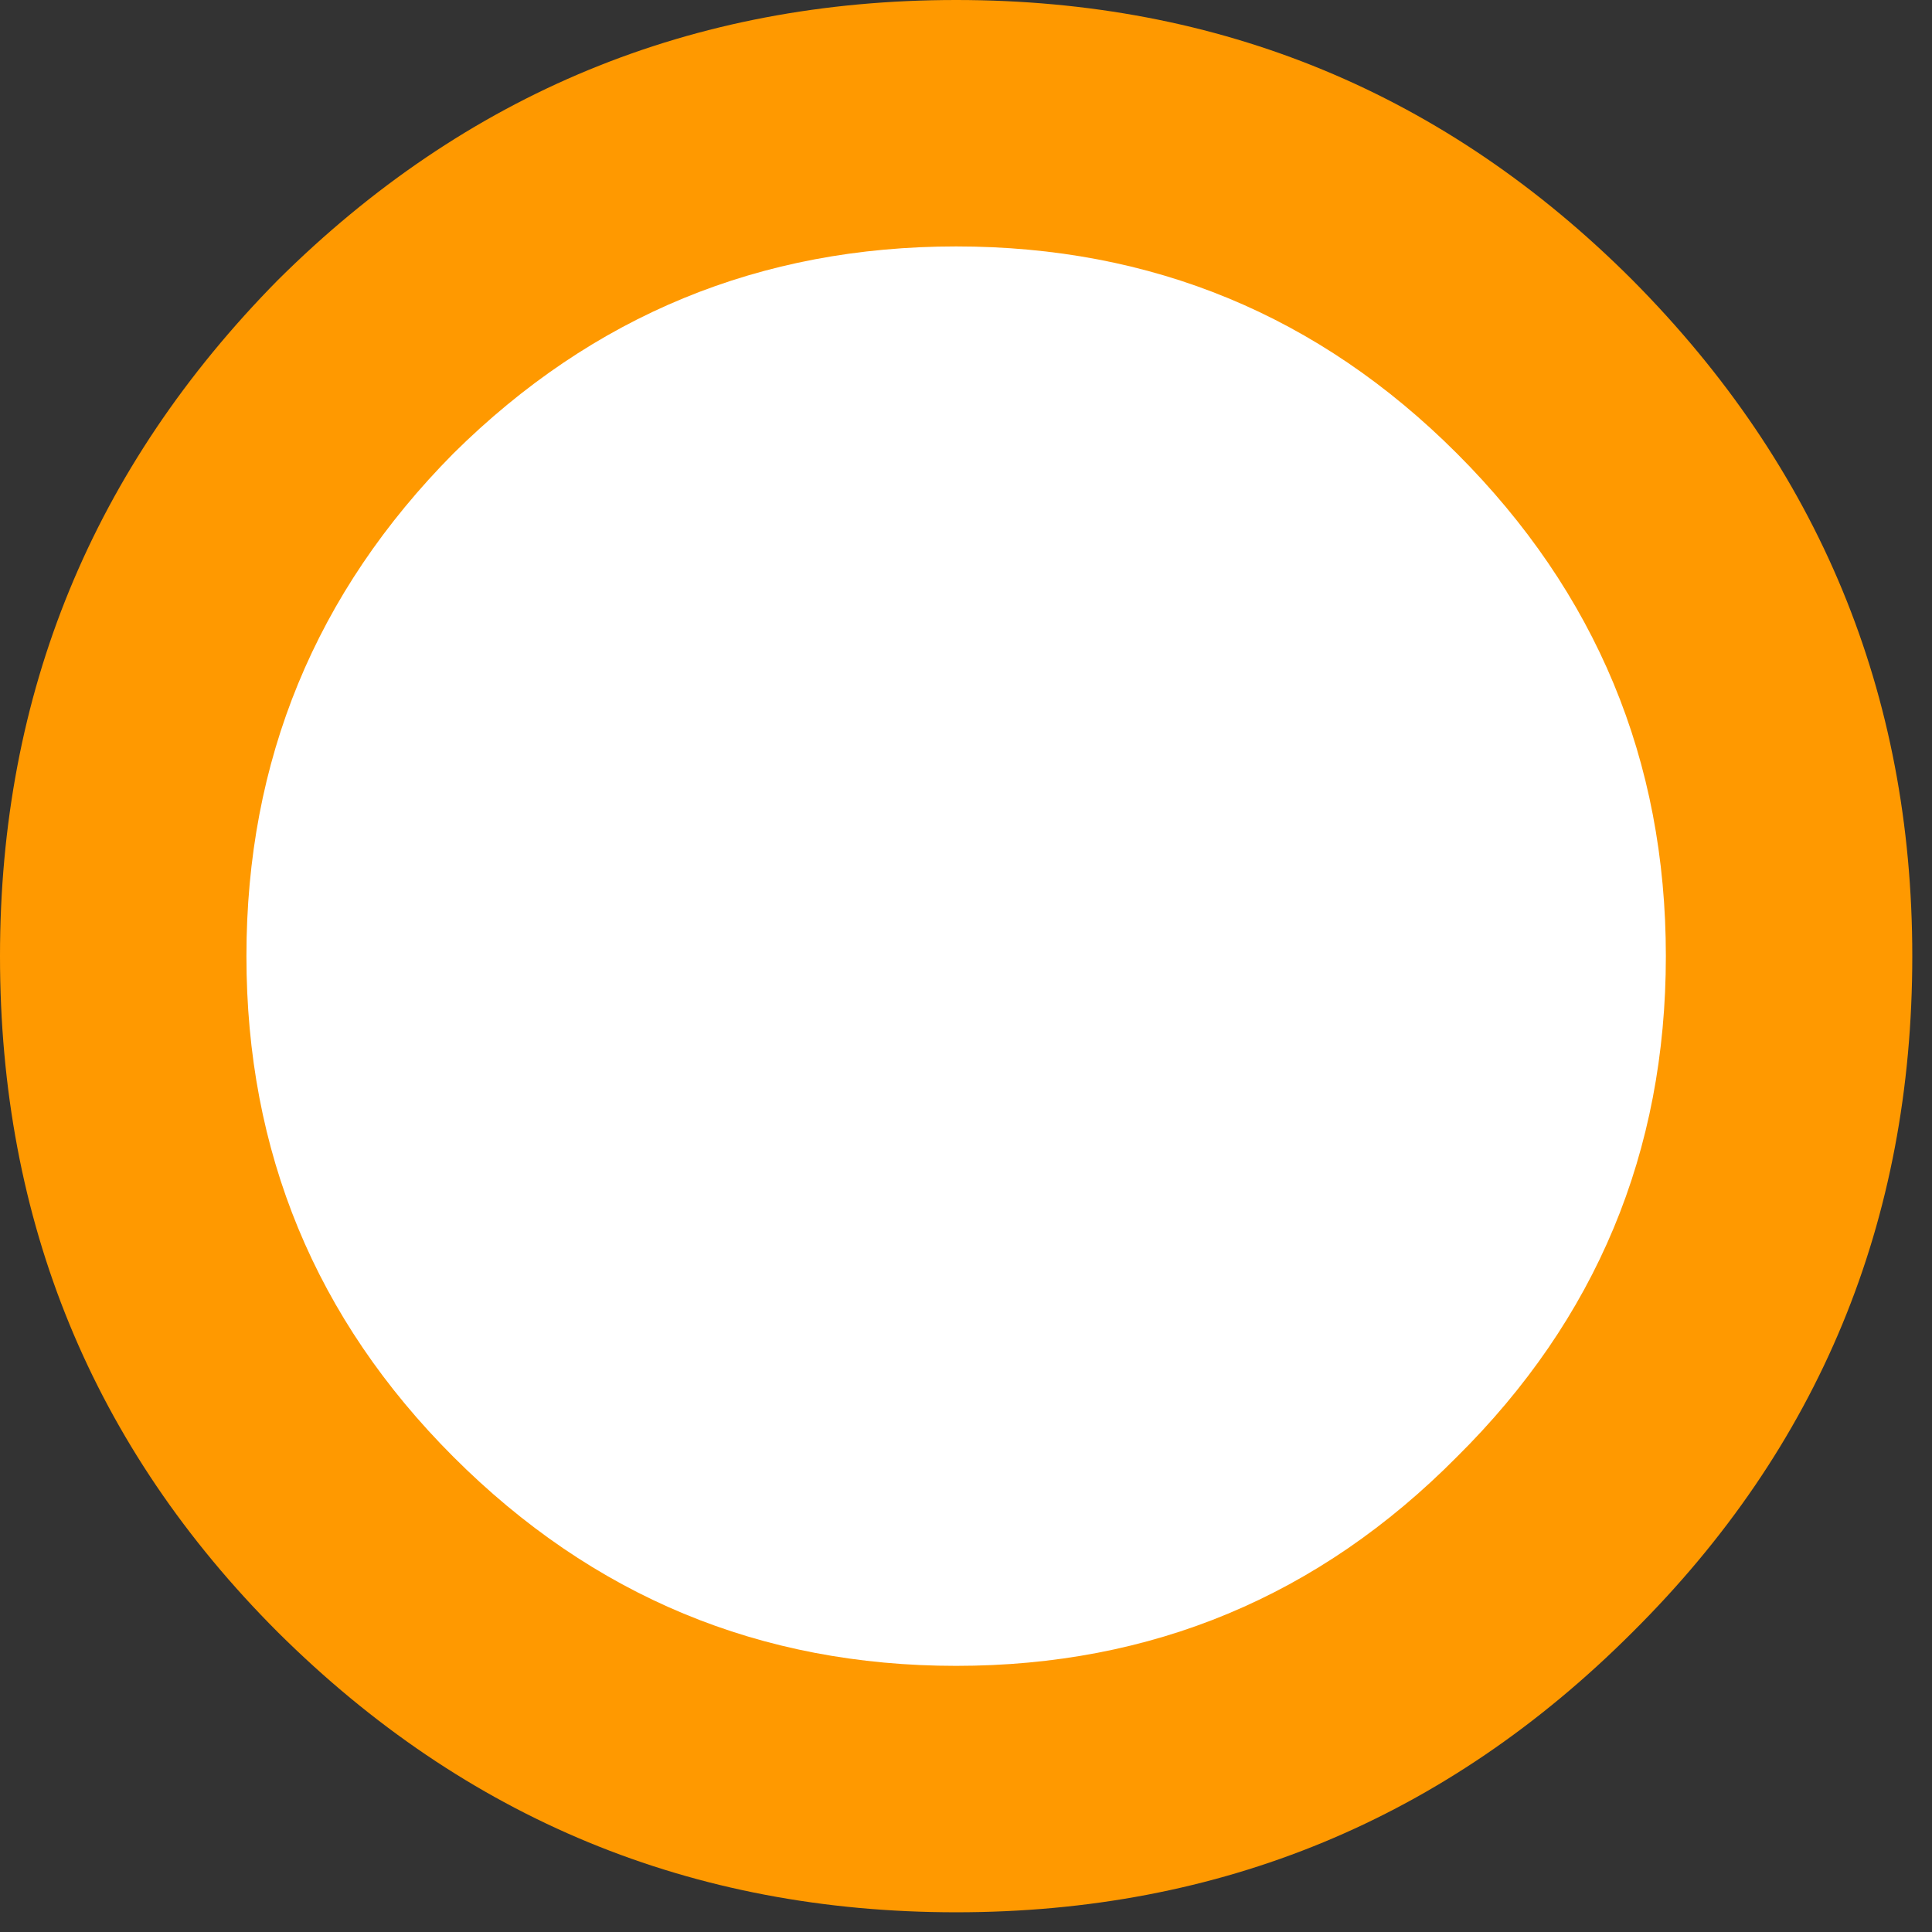 <?xml version="1.0" encoding="utf-8"?>
<svg version="1.1" id="Layer_1"
xmlns="http://www.w3.org/2000/svg"
xmlns:xlink="http://www.w3.org/1999/xlink"
xmlns:author="http://www.sothink.com"
width="49px" height="49px"
xml:space="preserve">
<rect width="100%" height="100%" fill="#333333" stroke="none"/>
<g id="3099" transform="matrix(1, 0, 0, 1, 6.55, 6.2)">
<path style="fill:#FF9900;fill-opacity:1" d="M17.7,42.3Q7.65 42.3 0.5 35.2Q-6.55 28.15 -6.55 18.05Q-6.55 8.05 0.5 0.9Q7.65 -6.2 17.7 -6.2Q27.75 -6.2 34.85 0.9Q41.95 8.05 41.95 18.05Q41.95 28.15 34.85 35.2Q27.75 42.3 17.7 42.3" />
<path style="fill:#FFFFFF;fill-opacity:1" d="M17.7,36.05Q10.25 36.05 4.95 30.75Q-0.3 25.5 -0.3 18.05Q-0.3 10.6 4.95 5.3Q10.25 0.05 17.7 0.05Q25.15 0.05 30.4 5.3Q35.7 10.6 35.7 18.05Q35.7 25.5 30.4 30.75Q25.15 36.05 17.7 36.05" />
</g>
</svg>
